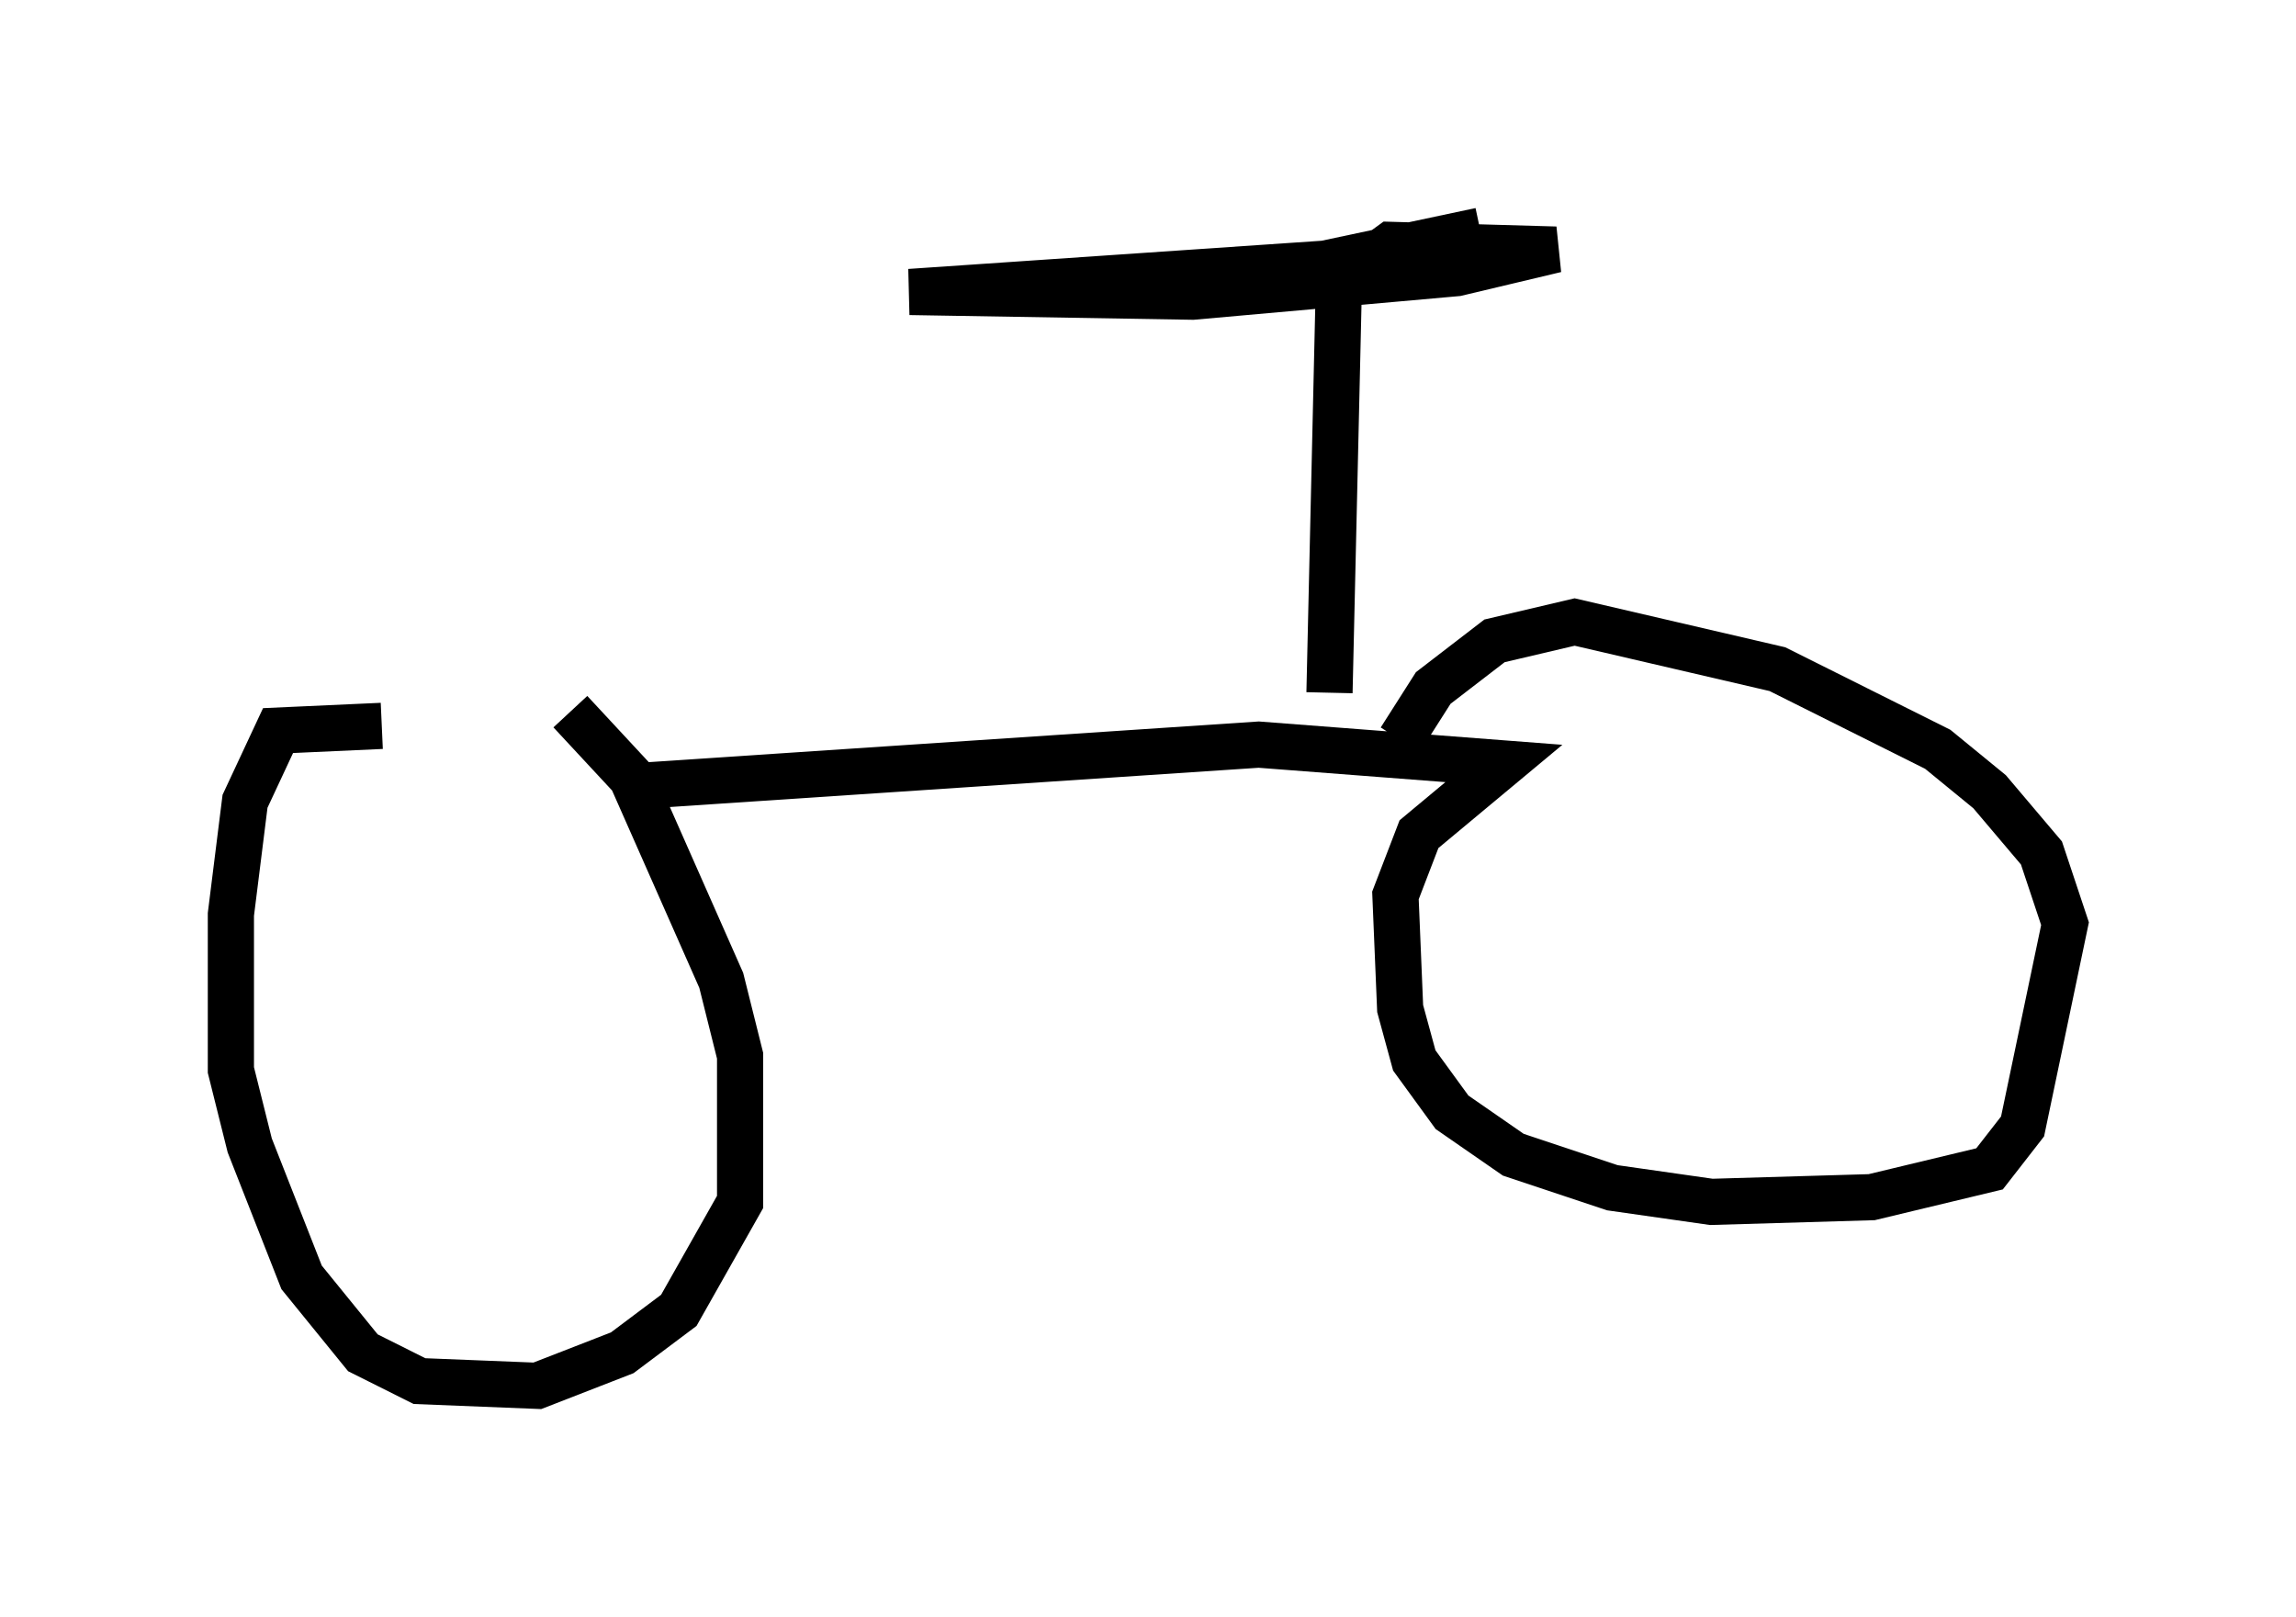 <?xml version="1.0" encoding="utf-8" ?>
<svg baseProfile="full" height="35.011" version="1.1" width="49.711" xmlns="http://www.w3.org/2000/svg" xmlns:ev="http://www.w3.org/2001/xml-events" xmlns:xlink="http://www.w3.org/1999/xlink"><defs /><rect fill="white" height="35.011" width="49.711" x="0" y="0" /><path d="M12.758, 16.842 m-4.492, -1.123 l-2.246, 0.102 -0.715, 1.531 l-0.306, 2.45 0.0, 3.369 l0.408, 1.633 1.123, 2.858 l1.327, 1.633 1.225, 0.613 l2.552, 0.102 1.838, -0.715 l1.225, -0.919 1.327, -2.348 l0.0, -3.165 -0.408, -1.633 l-1.94, -4.39 -1.327, -1.429 m1.123, 1.633 l13.781, -0.919 5.308, 0.408 l-1.838, 1.531 -0.51, 1.327 l0.102, 2.45 0.306, 1.123 l0.817, 1.123 1.327, 0.919 l2.144, 0.715 2.144, 0.306 l3.471, -0.102 2.552, -0.613 l0.715, -0.919 0.919, -4.39 l-0.51, -1.531 -1.123, -1.327 l-1.123, -0.919 -3.471, -1.735 l-4.39, -1.021 -1.735, 0.408 l-1.327, 1.021 -0.715, 1.123 m-1.531, -1.021 l0.204, -8.881 1.123, -0.817 l3.573, 0.102 -2.144, 0.51 l-5.717, 0.51 -6.125, -0.102 l8.983, -0.613 3.369, -0.715 m-13.883, 10.923 " fill="none" stroke="black" stroke-width="1" /></svg>